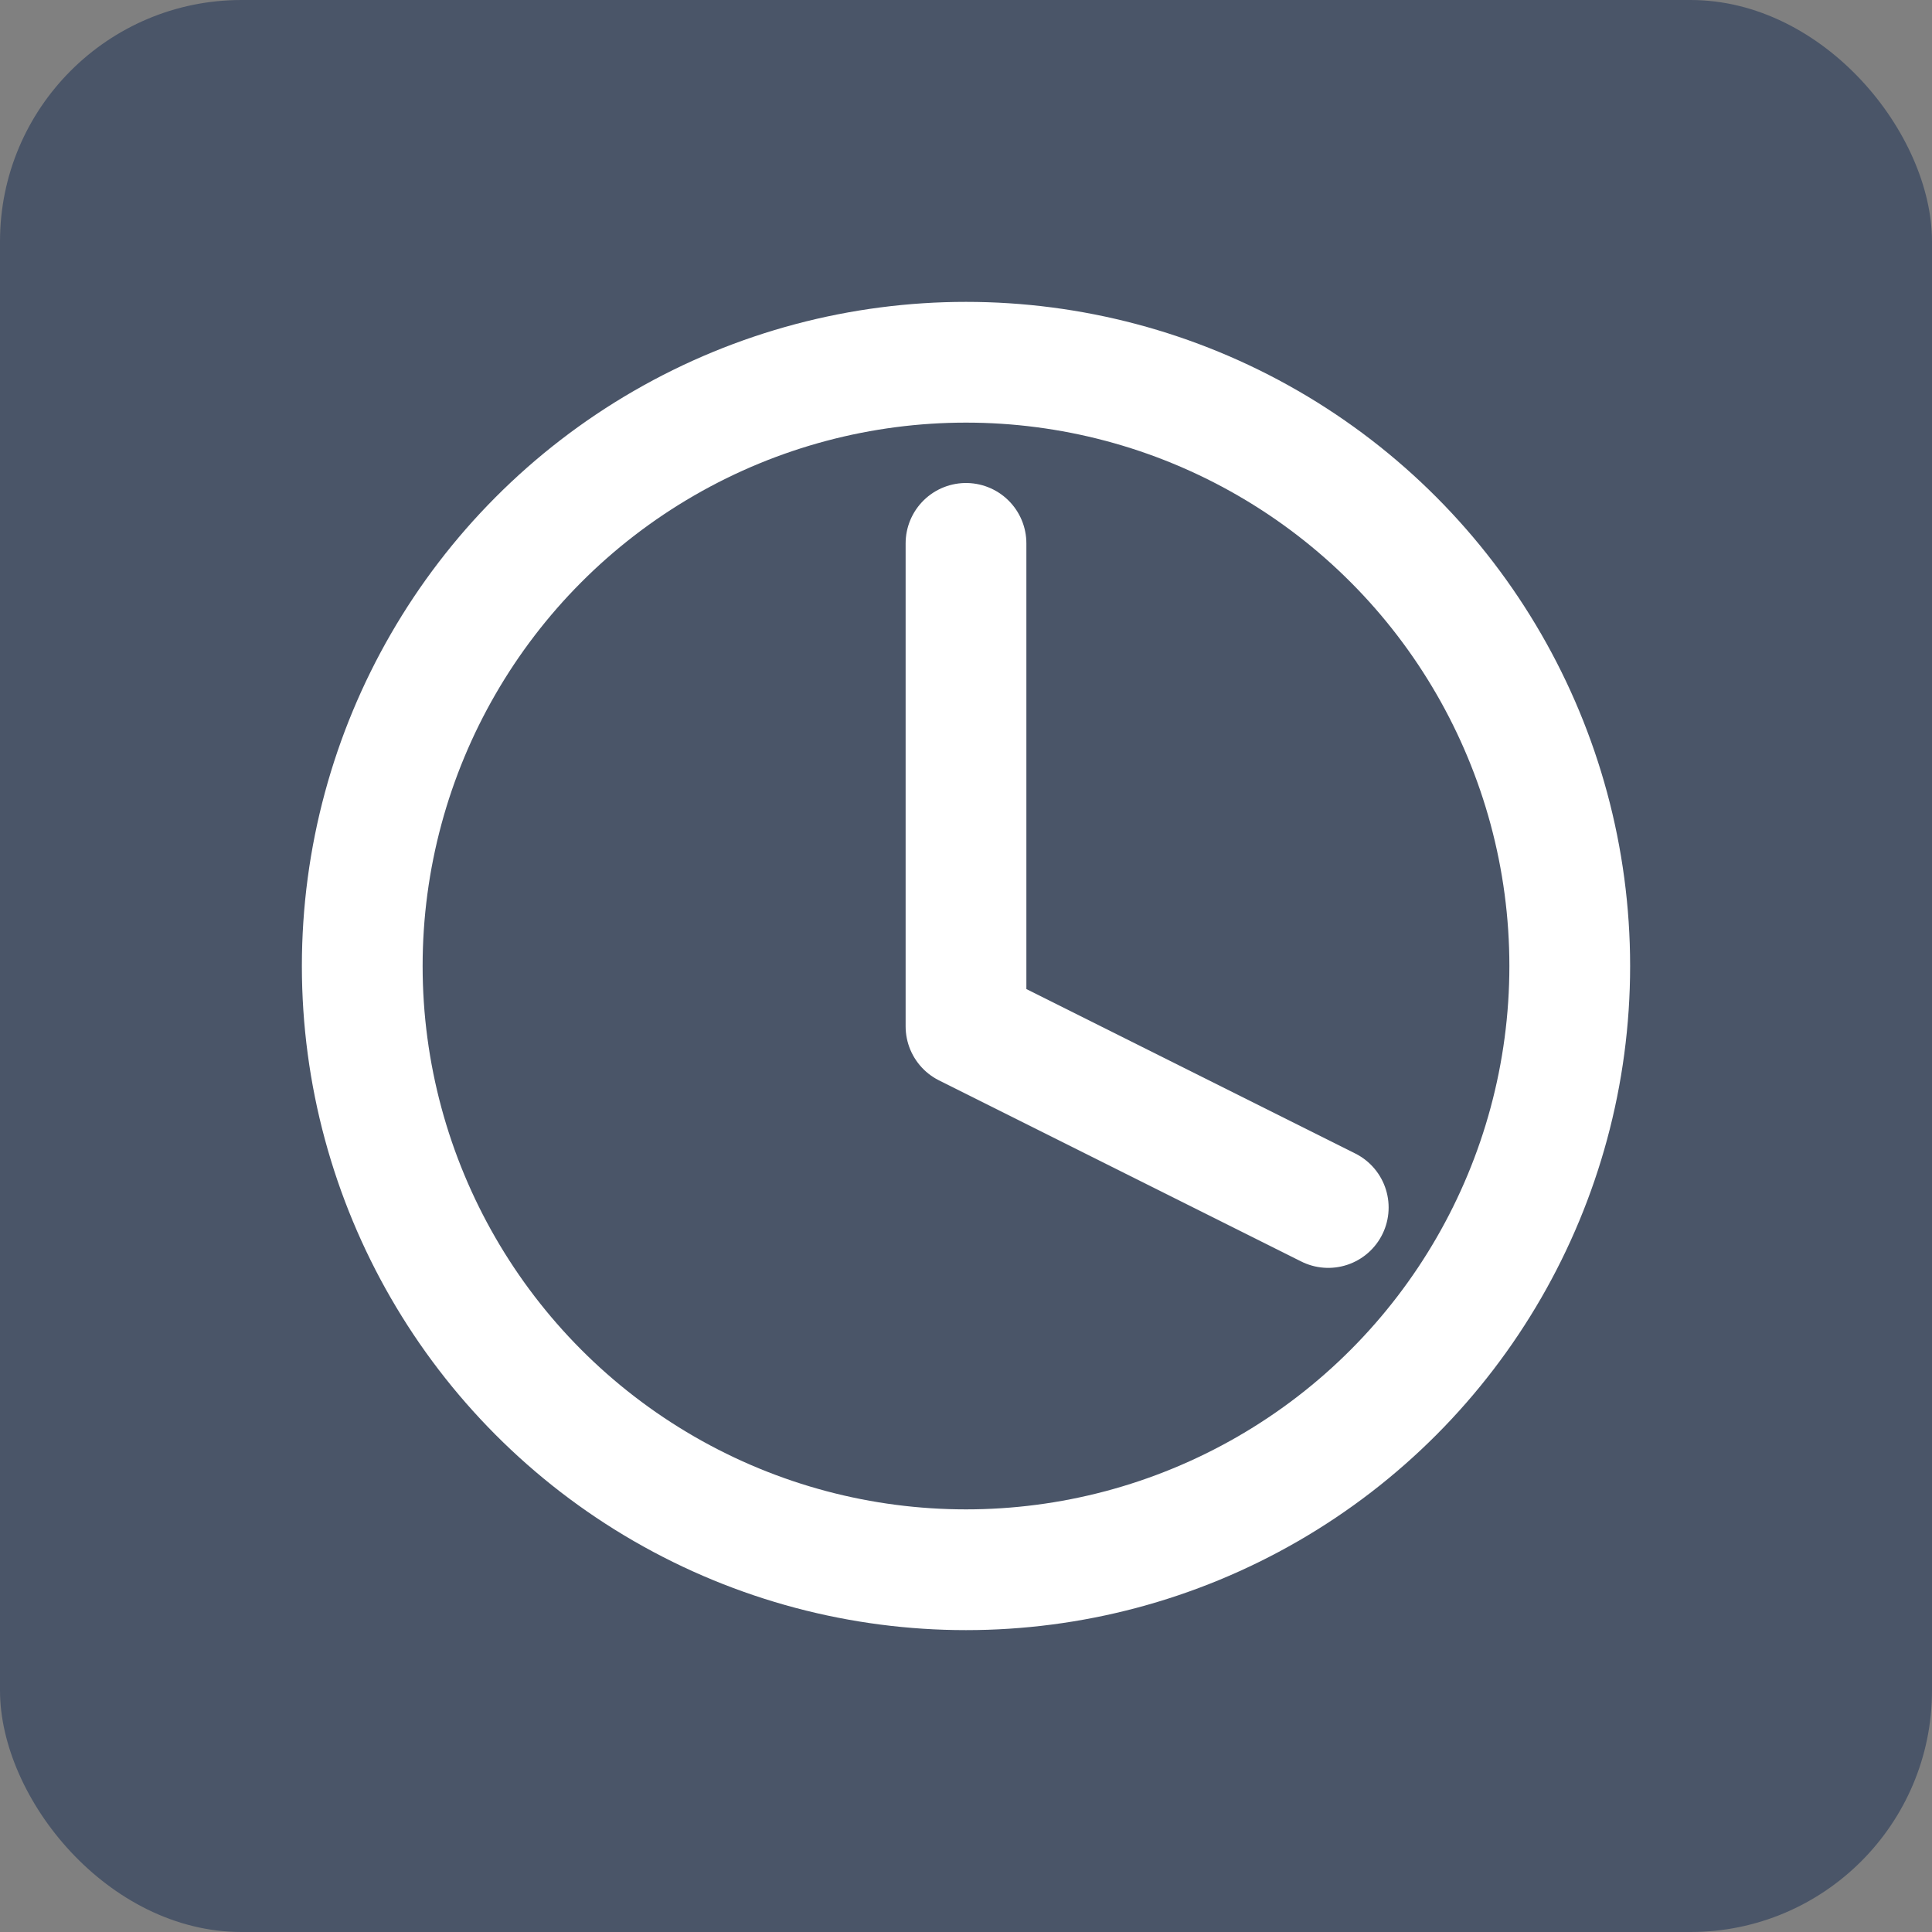 <svg xmlns="http://www.w3.org/2000/svg" viewBox="0 0 64 64">
  <rect x="0" y="0" width="64" height="64" fill="#808080" stroke="none"/>
  <rect width="64" height="64" rx="8" ry="8" fill="#4a5568"/>
  <circle cx="32" cy="32" r="20" fill="none" stroke="#fff" stroke-width="4"/>
  <path d="M32 18v16l12 6" stroke="#fff" stroke-width="4" fill="none" stroke-linecap="round" stroke-linejoin="round"/>
</svg>
